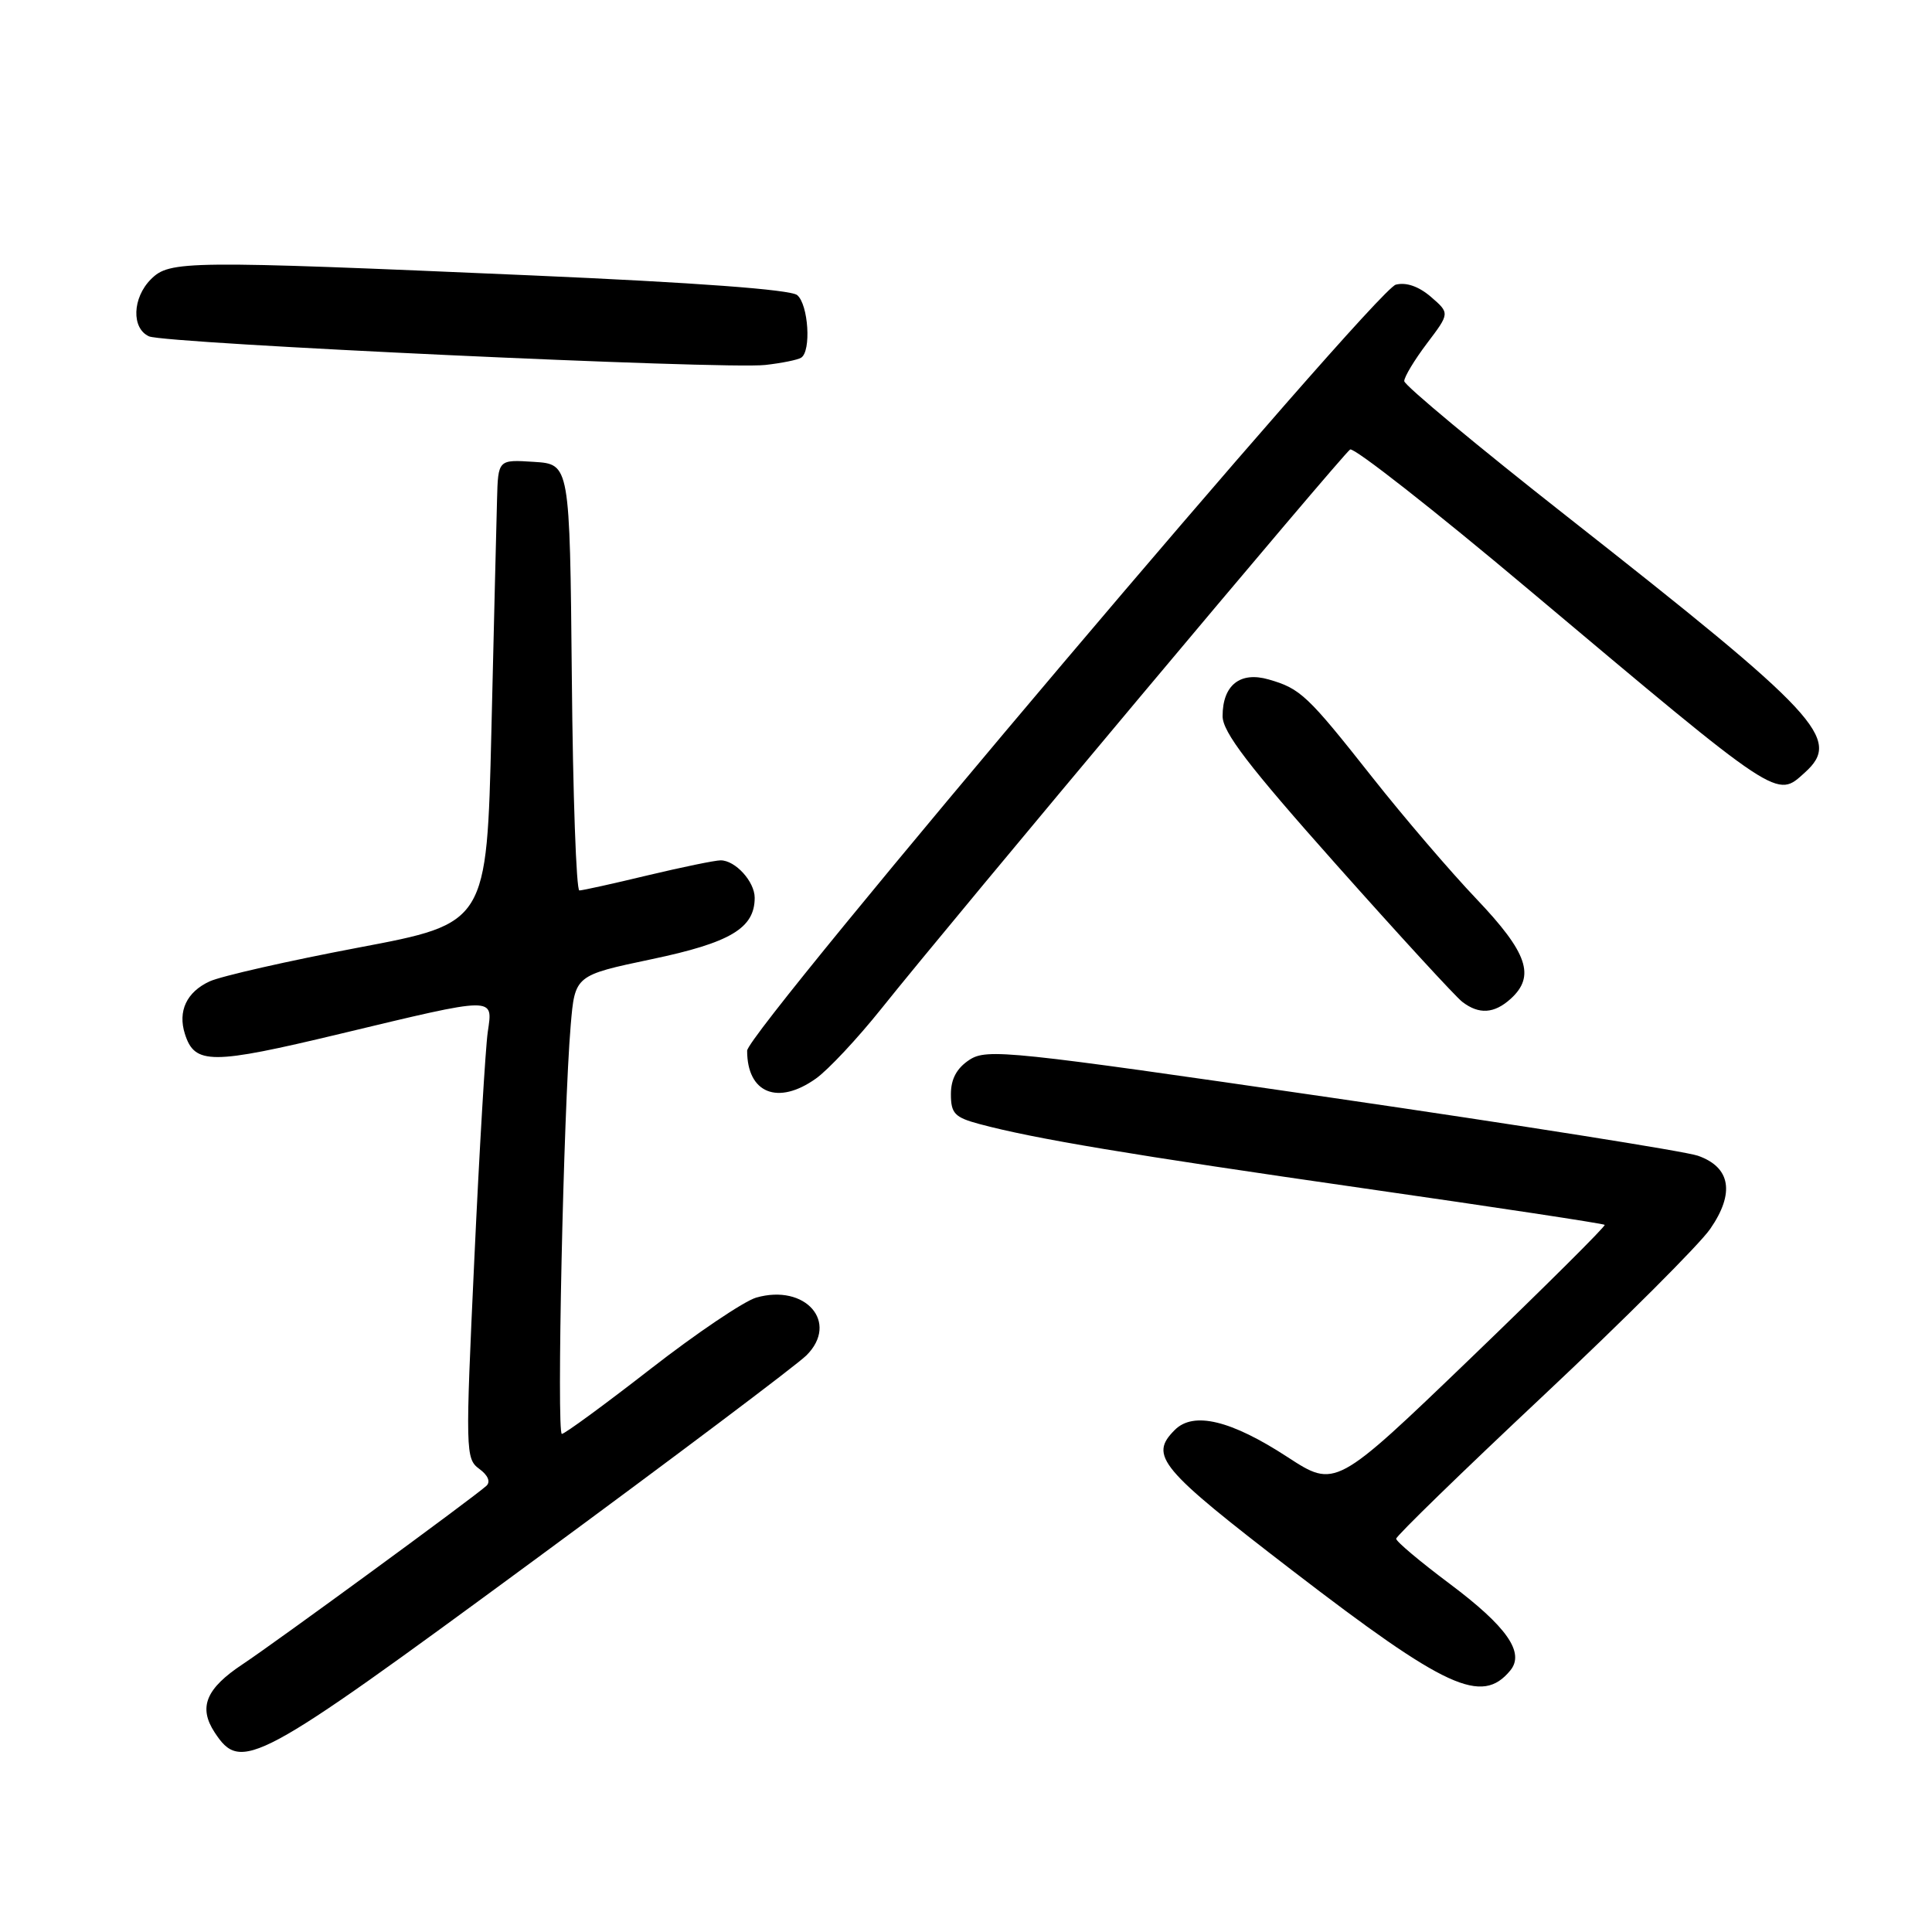 <?xml version="1.0" encoding="UTF-8" standalone="no"?>
<!DOCTYPE svg PUBLIC "-//W3C//DTD SVG 1.1//EN" "http://www.w3.org/Graphics/SVG/1.1/DTD/svg11.dtd" >
<svg xmlns="http://www.w3.org/2000/svg" xmlns:xlink="http://www.w3.org/1999/xlink" version="1.1" viewBox="0 0 256 256">
 <g >
 <path fill="currentColor"
d=" M 70.50 206.94 C 89.20 193.19 105.56 180.88 106.86 179.59 C 111.23 175.23 106.74 170.07 100.20 171.94 C 98.59 172.41 92.28 176.66 86.20 181.39 C 80.11 186.13 74.82 190.00 74.45 190.00 C 73.74 190.00 74.66 147.15 75.62 135.87 C 76.18 129.24 76.18 129.24 86.34 127.10 C 96.78 124.91 100.00 122.99 100.00 118.96 C 100.00 116.82 97.44 114.00 95.49 114.00 C 94.74 114.00 90.39 114.90 85.81 115.99 C 81.24 117.09 77.17 117.99 76.77 117.99 C 76.36 118.00 75.91 105.29 75.77 89.75 C 75.50 61.50 75.50 61.50 70.75 61.20 C 66.00 60.89 66.00 60.89 65.86 66.20 C 65.78 69.11 65.44 82.94 65.11 96.92 C 64.50 122.35 64.50 122.35 47.50 125.56 C 38.15 127.33 29.27 129.35 27.77 130.04 C 24.73 131.45 23.54 133.98 24.50 137.00 C 25.80 141.09 27.96 141.09 45.10 136.98 C 65.88 132.00 65.32 132.01 64.63 136.75 C 64.33 138.81 63.52 152.37 62.85 166.87 C 61.66 192.34 61.68 193.29 63.50 194.63 C 64.66 195.47 65.03 196.35 64.45 196.88 C 62.83 198.37 36.52 217.62 32.18 220.50 C 27.28 223.74 26.26 226.22 28.44 229.55 C 31.96 234.92 33.81 233.92 70.50 206.94 Z  M 200.11 221.36 C 202.09 218.98 199.67 215.53 192.04 209.82 C 188.17 206.92 185.00 204.26 185.00 203.89 C 185.00 203.53 193.77 195.00 204.50 184.93 C 215.22 174.86 225.17 164.92 226.61 162.84 C 229.90 158.09 229.32 154.66 224.98 153.14 C 223.32 152.56 201.47 149.10 176.44 145.45 C 133.66 139.22 130.78 138.92 128.46 140.43 C 126.77 141.54 126.00 142.97 126.00 144.98 C 126.00 147.54 126.50 148.06 129.78 148.94 C 137.00 150.88 149.67 153.00 180.92 157.49 C 198.20 159.97 212.47 162.13 212.63 162.30 C 212.79 162.46 204.83 170.38 194.94 179.90 C 176.95 197.20 176.95 197.20 170.59 193.06 C 163.12 188.19 158.15 186.99 155.67 189.47 C 152.23 192.91 153.60 194.54 171.25 208.11 C 191.63 223.77 196.33 225.93 200.11 221.36 Z  M 108.12 142.91 C 109.74 141.76 113.63 137.60 116.78 133.66 C 126.29 121.75 177.92 60.17 178.90 59.56 C 179.40 59.25 190.09 67.63 202.64 78.19 C 236.08 106.29 235.35 105.80 239.17 102.35 C 244.07 97.92 241.15 94.78 207.72 68.50 C 195.82 59.15 186.08 51.05 186.07 50.50 C 186.06 49.95 187.42 47.70 189.08 45.50 C 192.11 41.50 192.11 41.50 189.60 39.33 C 187.98 37.94 186.32 37.37 184.95 37.72 C 182.18 38.45 99.00 136.68 99.00 139.22 C 99.00 144.86 103.07 146.51 108.12 142.91 Z  M 200.17 132.35 C 203.48 129.35 202.42 126.25 195.67 119.15 C 192.18 115.49 185.96 108.22 181.84 103.00 C 173.24 92.11 172.32 91.24 168.10 90.03 C 164.32 88.94 162.00 90.79 162.00 94.89 C 162.00 97.01 165.42 101.48 177.06 114.56 C 185.35 123.88 192.86 132.06 193.76 132.75 C 195.97 134.45 197.99 134.32 200.17 132.35 Z  M 106.15 47.40 C 107.52 46.56 107.12 40.35 105.63 39.10 C 104.74 38.37 92.19 37.44 70.38 36.49 C 24.55 34.50 22.48 34.52 20.00 37.00 C 17.53 39.47 17.40 43.52 19.75 44.57 C 21.90 45.52 95.97 48.97 101.40 48.36 C 103.55 48.12 105.69 47.69 106.15 47.40 Z "/>
</g>
</svg>